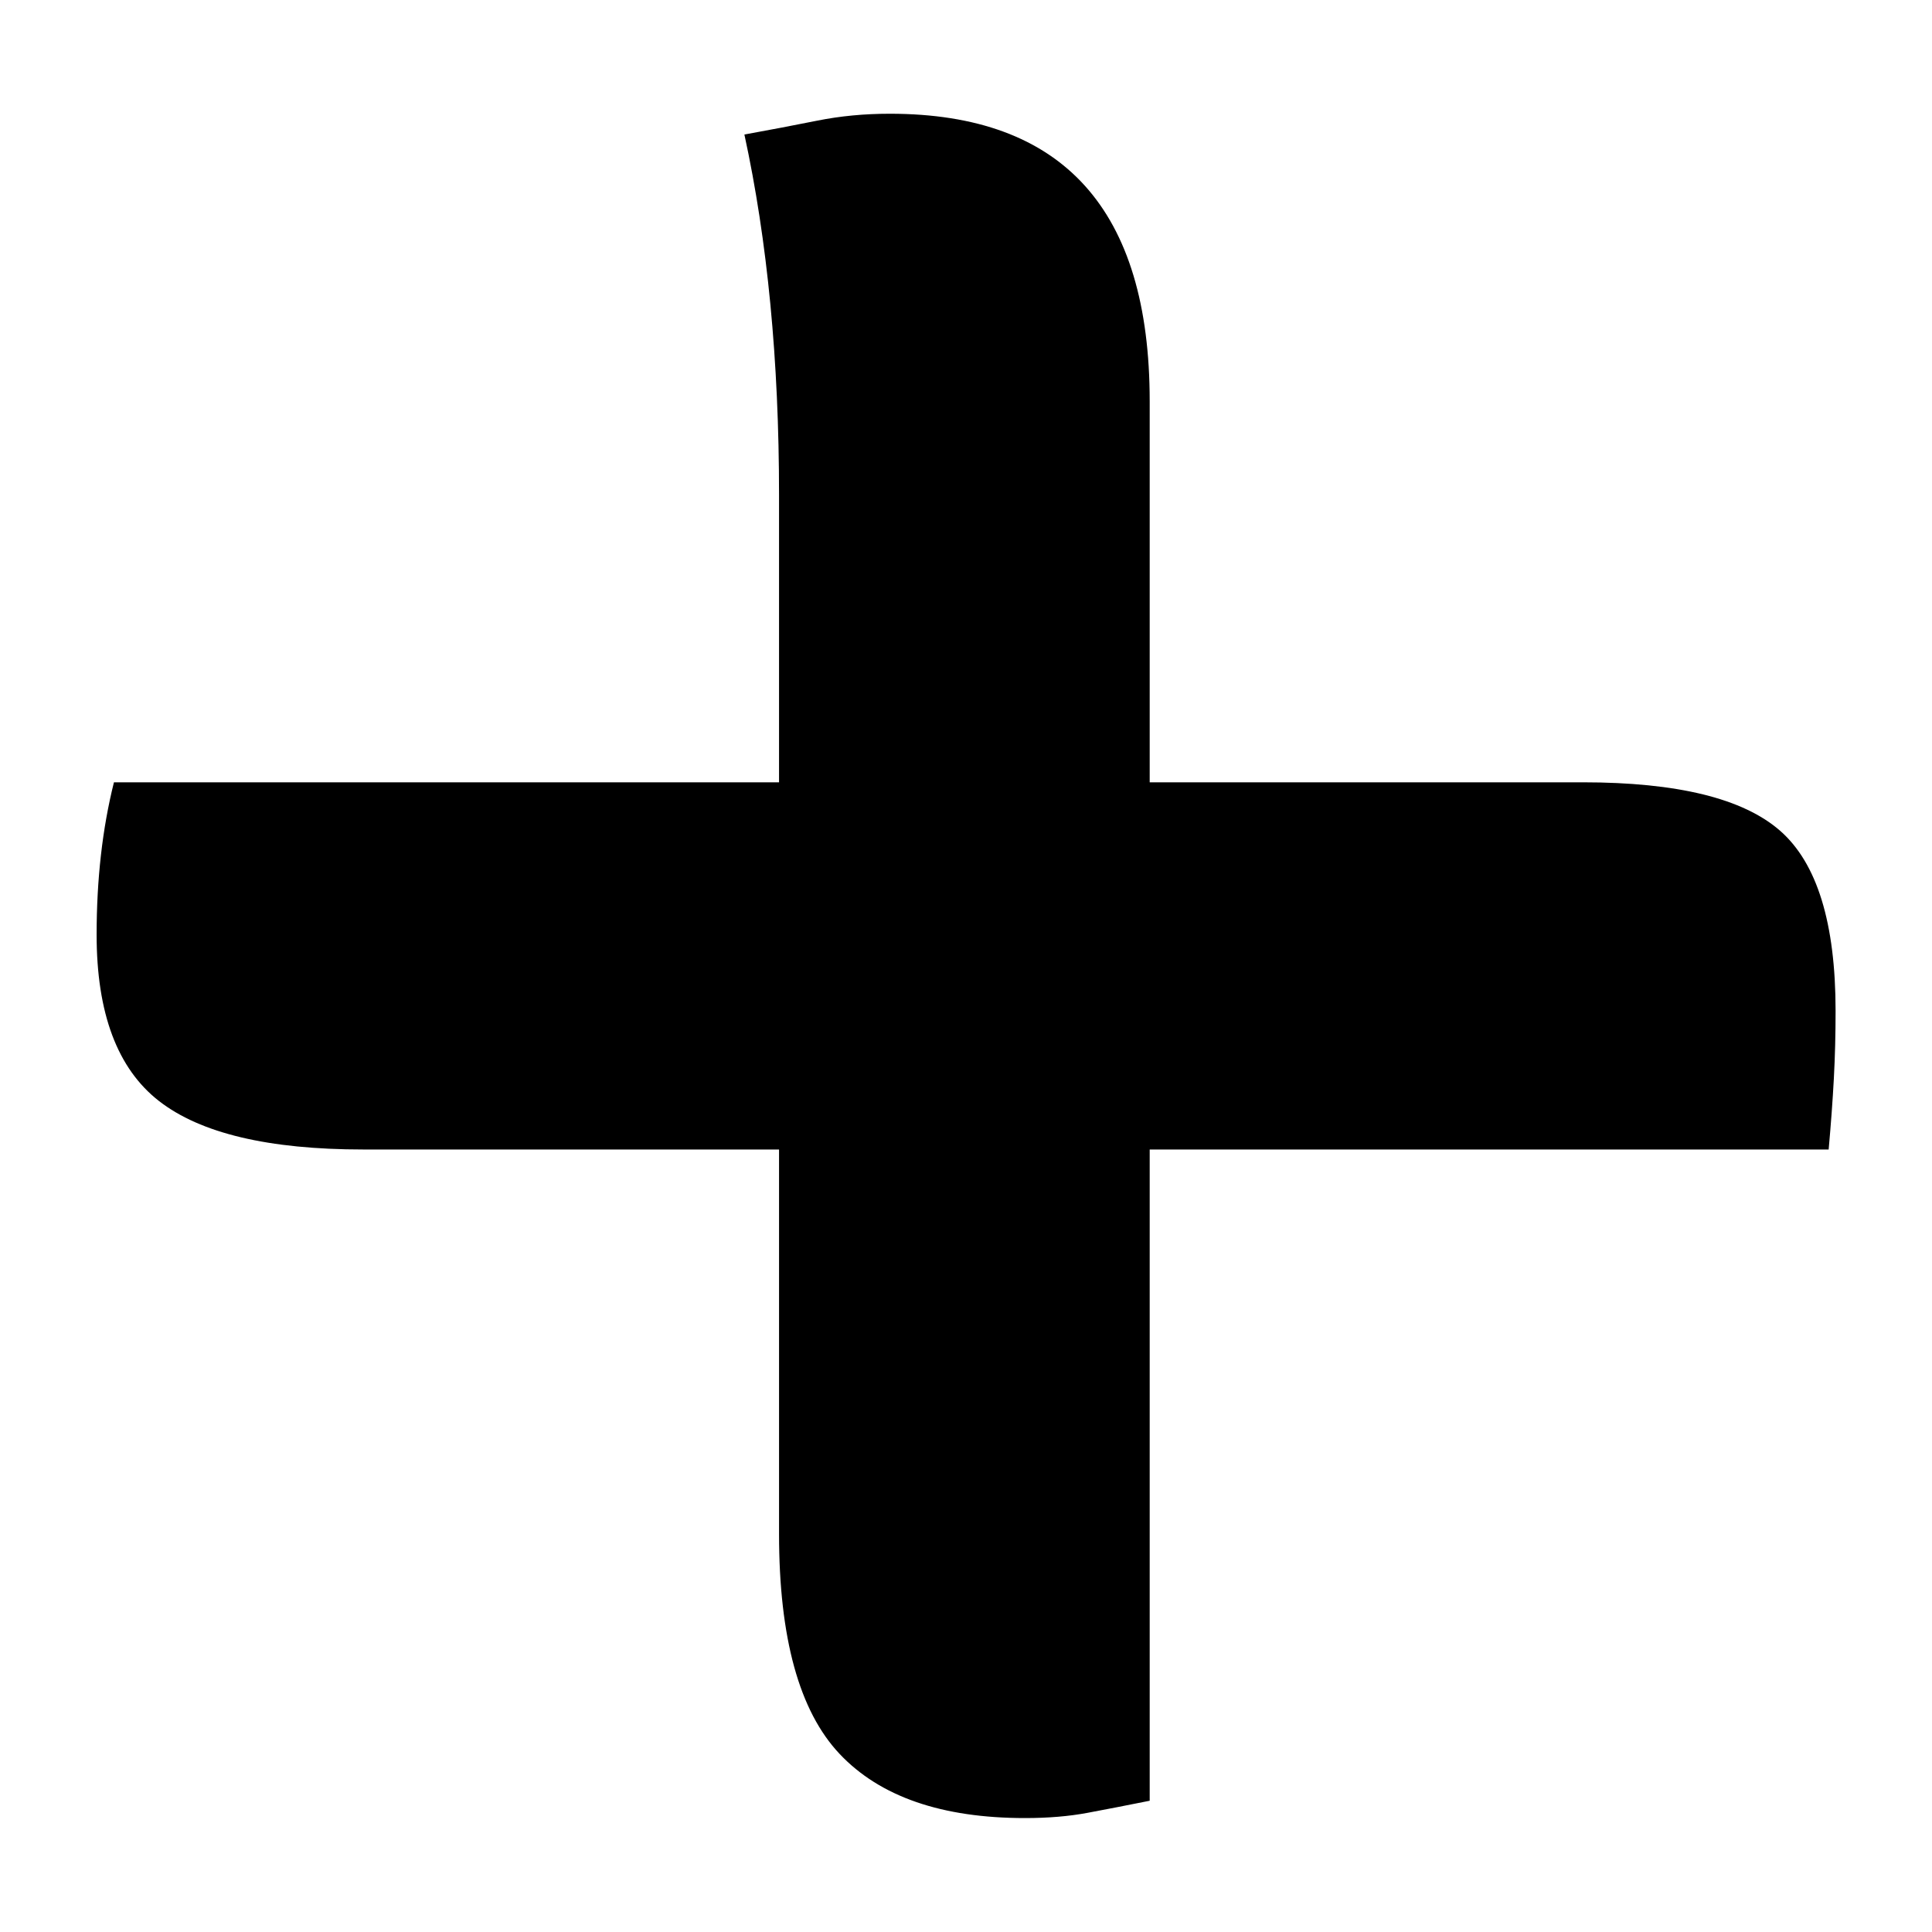 <?xml version="1.0" encoding="UTF-8"?>
<svg width="1000" height="1000" viewBox="0 0 1000 1000" version="1.1" xmlns="http://www.w3.org/2000/svg" xmlns:xlink="http://www.w3.org/1999/xlink">
 <path d="M27.5,176.5 l96,0 l0,41.5 c0,19.33,-1.67,36.67,-5,52 c3.67,0.67,7.17,1.33,10.5,2 c3.33,0.67,6.83,1,10.5,1 c25.0,0,37.5,-13.83,37.5,-41.5 l0,-55 l62.5,0 c13.67,0,23.17,-2.33,28.5,-7 c5.33,-4.67,8,-13.33,8,-26 c0,-3.33,-0.08,-6.58,-0.25,-9.75 c-0.17,-3.17,-0.42,-6.58,-0.75,-10.25 l-98,0 l0,-94 c-3.33,-0.67,-6.33,-1.25,-9,-1.75 c-2.67,-0.5,-5.67,-0.75,-9,-0.75 c-12.0,0,-20.92,3.08,-26.75,9.25 c-5.83,6.17,-8.75,16.75,-8.75,31.75 l0,55.5 l-60,0 c-13.67,0,-23.5,2.33,-29.5,7 c-6.0,4.67,-9,12.67,-9,24 c0,8.0,0.83,15.33,2.5,22 Z M27.5,176.5" fill="rgb(0,0,0)" transform="matrix(3.586,0.0,0.0,-3.586,-39.641,1037.849)"/>
</svg>